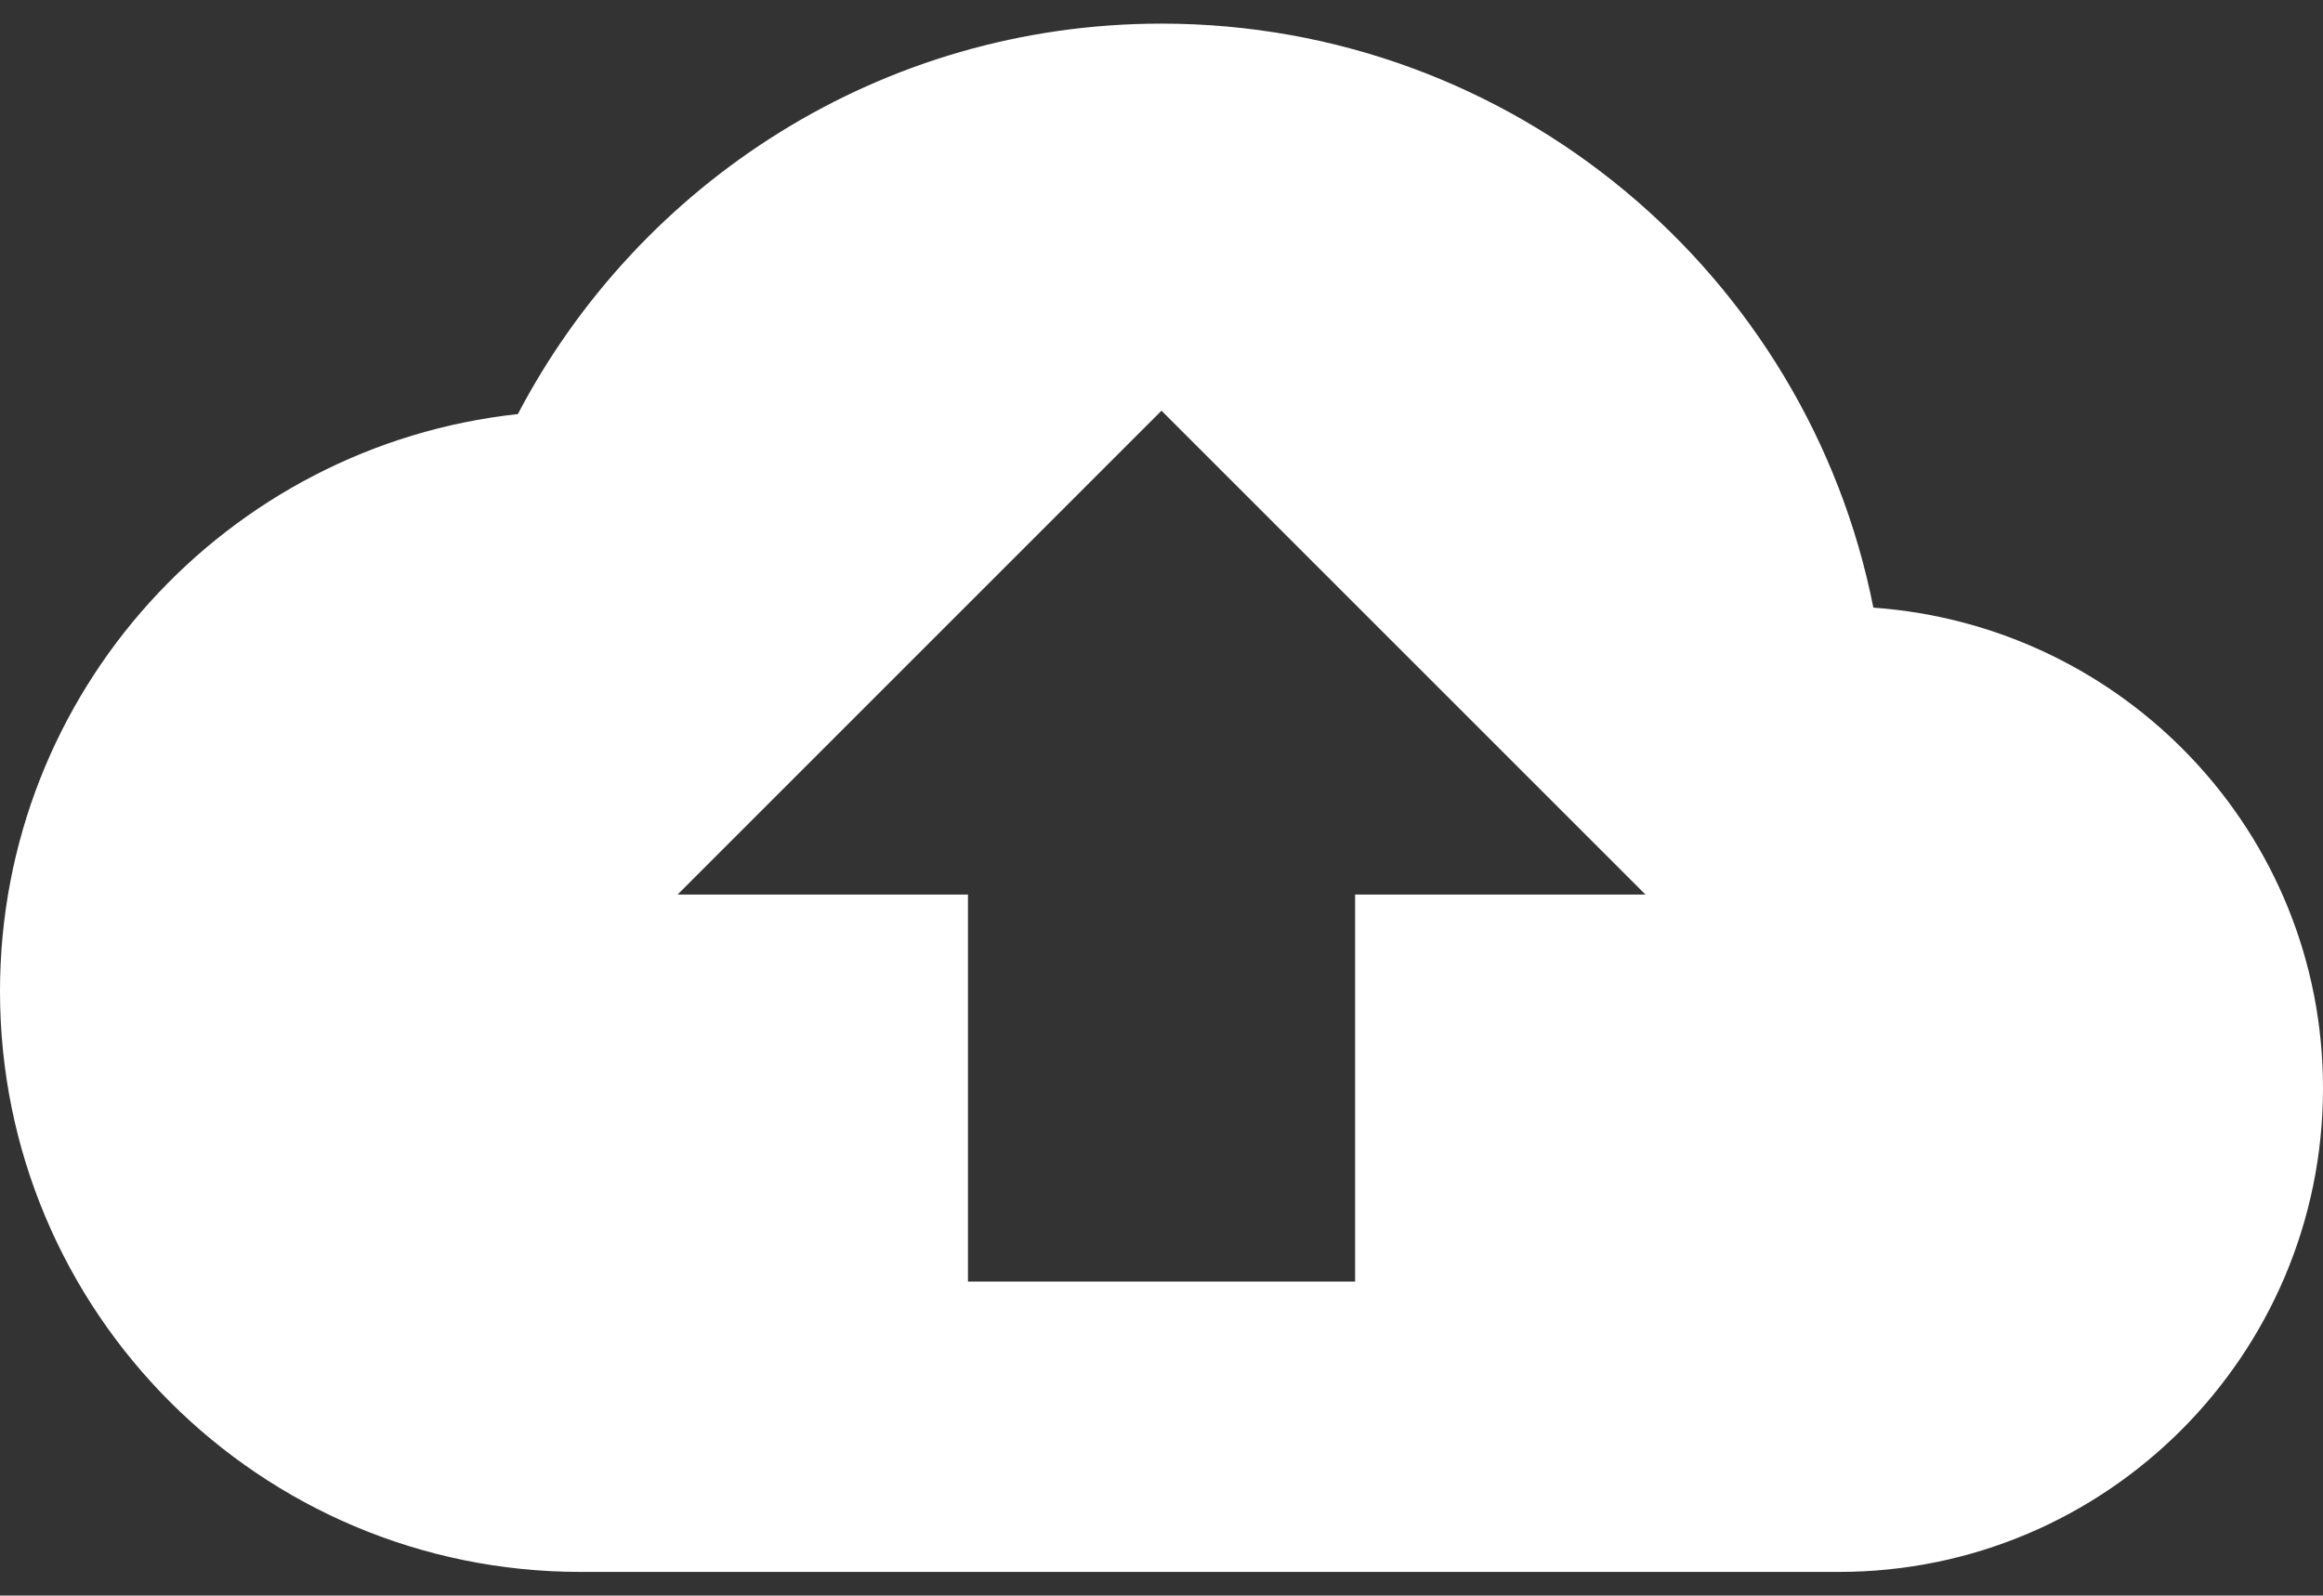 <?xml version="1.0" encoding="utf-8"?>
<!-- Generator: Adobe Illustrator 16.0.0, SVG Export Plug-In . SVG Version: 6.00 Build 0)  -->
<!DOCTYPE svg PUBLIC "-//W3C//DTD SVG 1.1//EN" "http://www.w3.org/Graphics/SVG/1.1/DTD/svg11.dtd">
<svg version="1.1" id="Layer_1" xmlns="http://www.w3.org/2000/svg" xmlns:xlink="http://www.w3.org/1999/xlink" x="0px" y="0px"
	 width="41px" height="28.167px" viewBox="0 0 41 28.167" enable-background="new 0 0 41 28.167" xml:space="preserve">
<rect x="0" y="0" width="41" height="28.167" fill="#333333" stroke="none"/>
<path fill="#FFFFFF" d="M33.064,10.727C31.902,4.85,26.717,0.417,20.5,0.417c-4.937,0-9.216,2.802-11.36,6.893
	C4.006,7.865,0,12.212,0,17.5c0,5.664,4.587,10.25,10.25,10.25h22.207c4.715,0,8.543-3.826,8.543-8.541
	C41,14.699,37.49,11.042,33.064,10.727z M23.917,15.792v6.832h-6.833v-6.832h-5.125L20.5,7.25l8.542,8.542H23.917z"/>
</svg>
